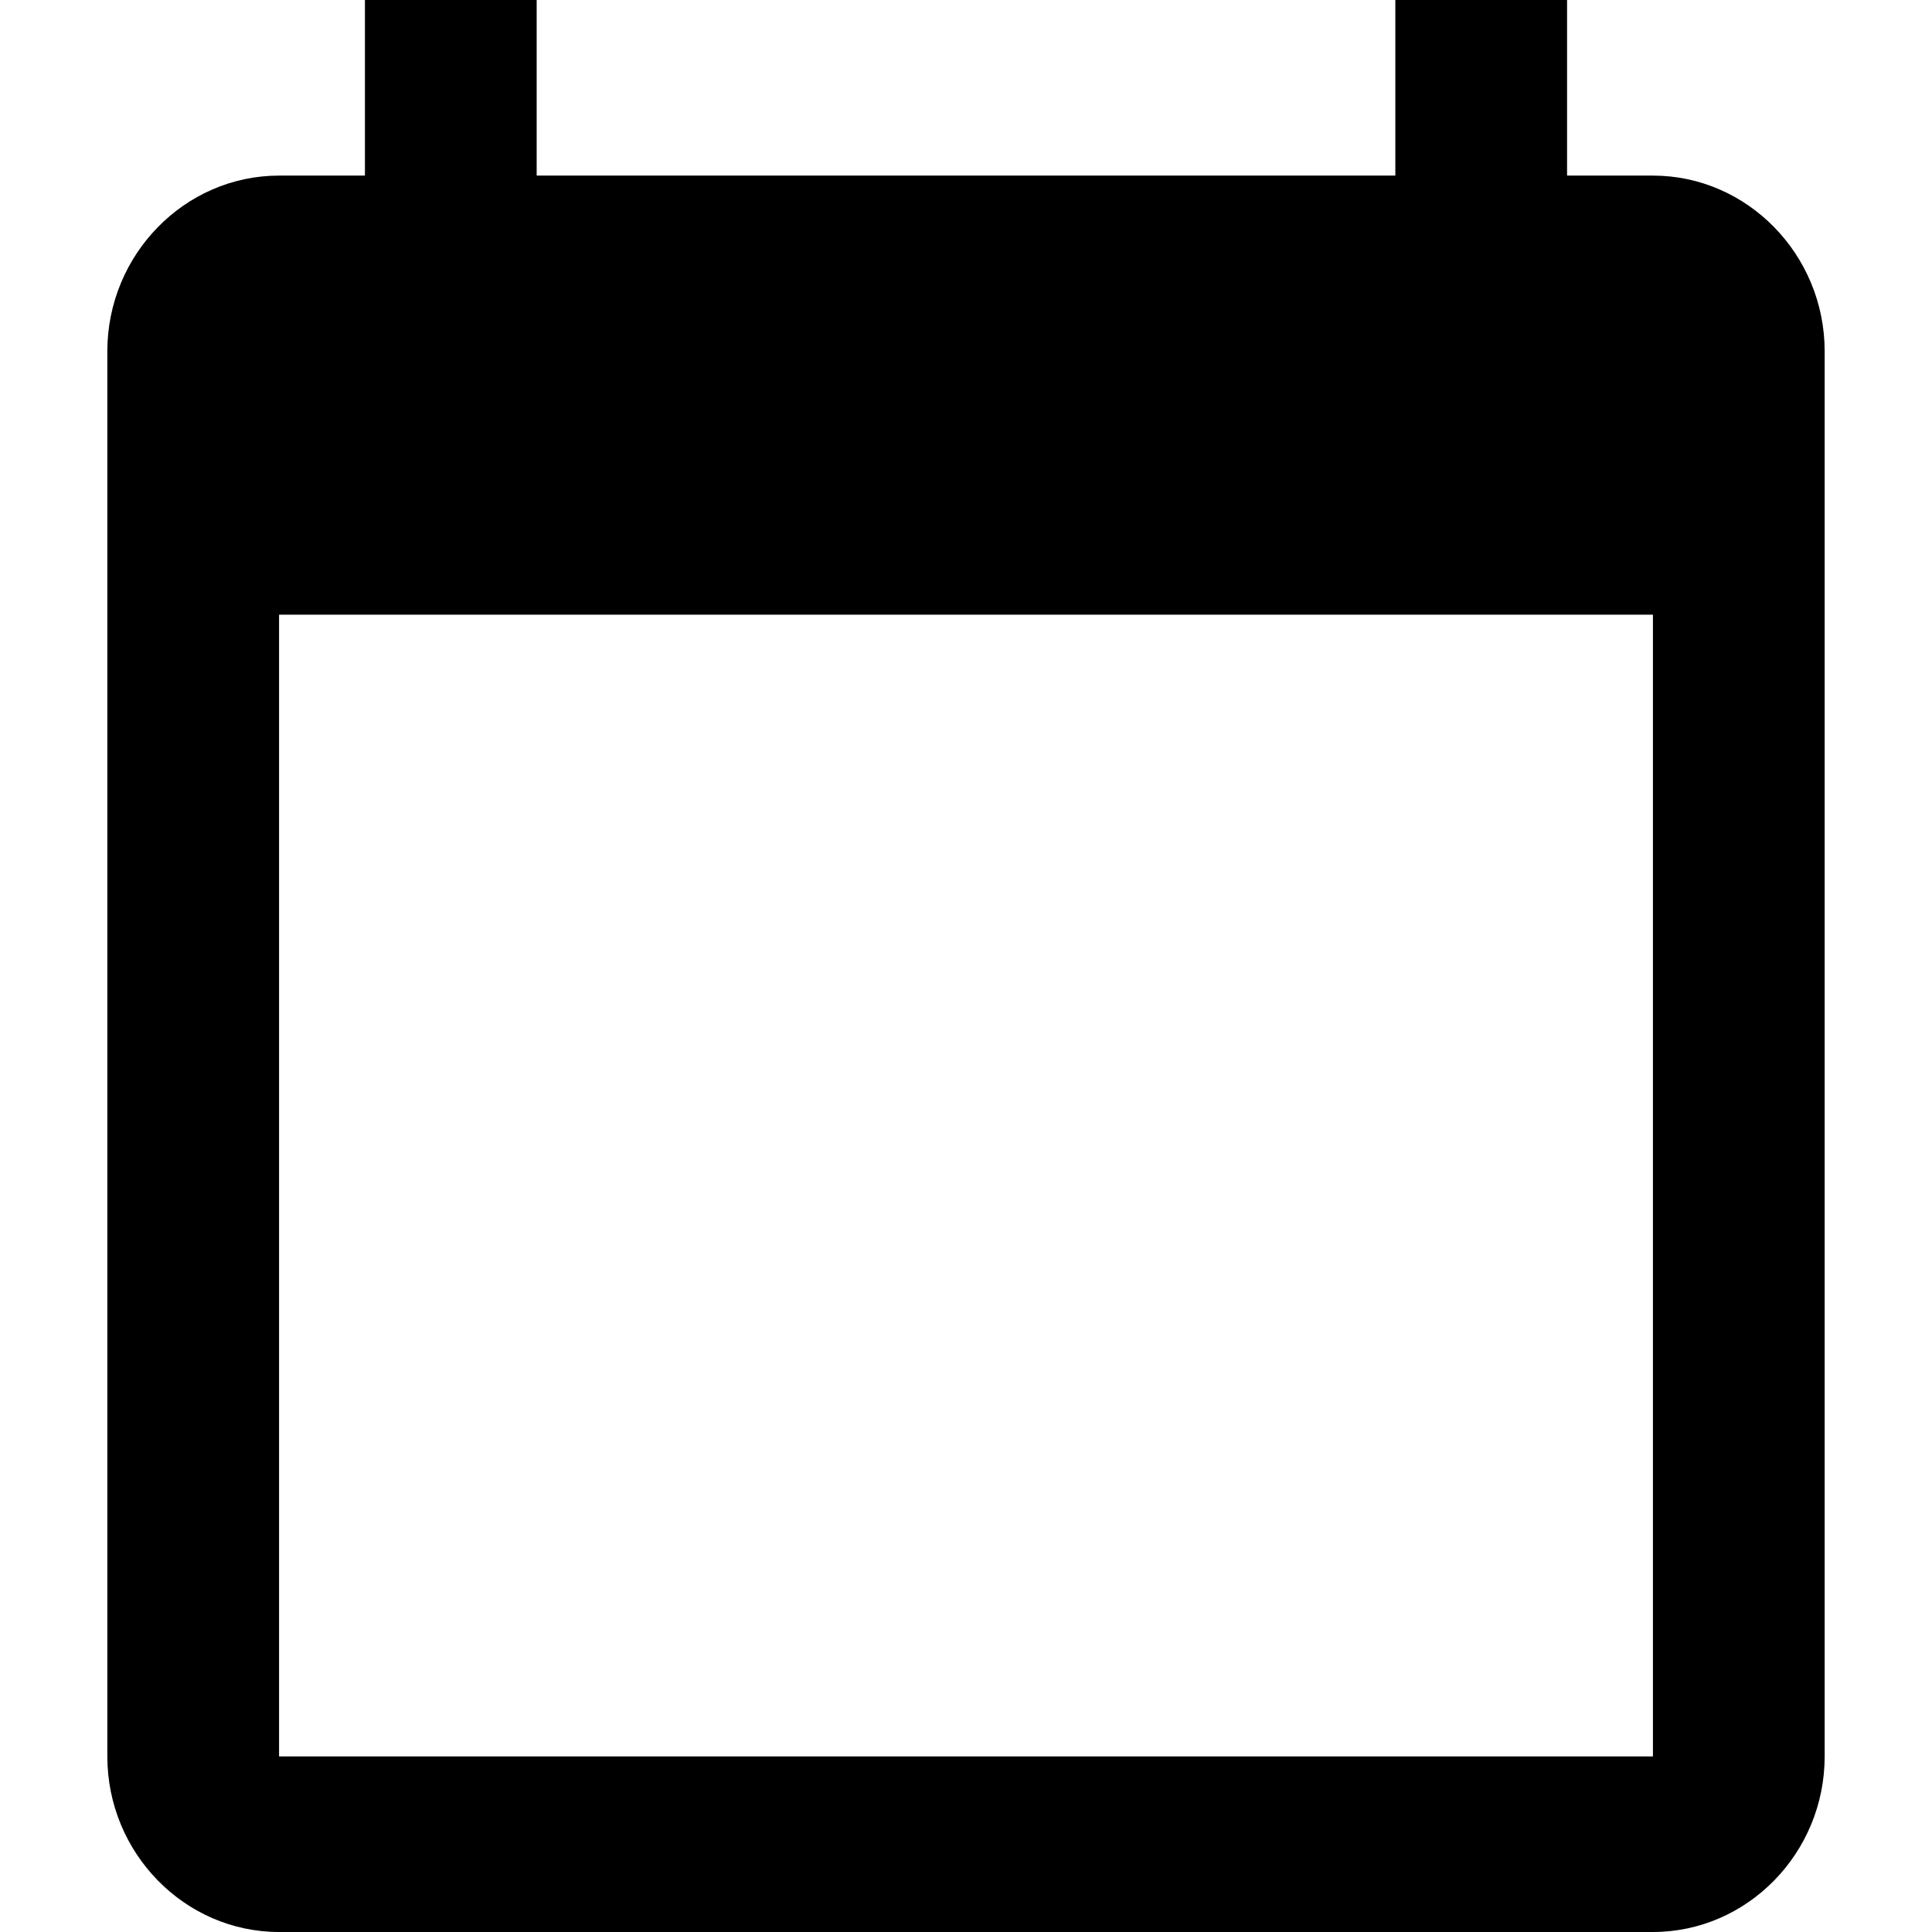 <svg width="18" height="18" viewBox="0 0 18 18" xmlns="http://www.w3.org/2000/svg">
    <path d="M15.4 1.636H14.6V0H13V1.636H5V0H3.4V1.636H2.6C1.72 1.636 1 2.373 1 3.273V16.364C1 17.264 1.72 18 2.6 18H15.4C16.28 18 17 17.264 17 16.364V3.273C17 2.373 16.28 1.636 15.4 1.636ZM15.4 16.364H2.6V5.727H15.4V16.364Z"
          fill="currentColor"/>
</svg>
